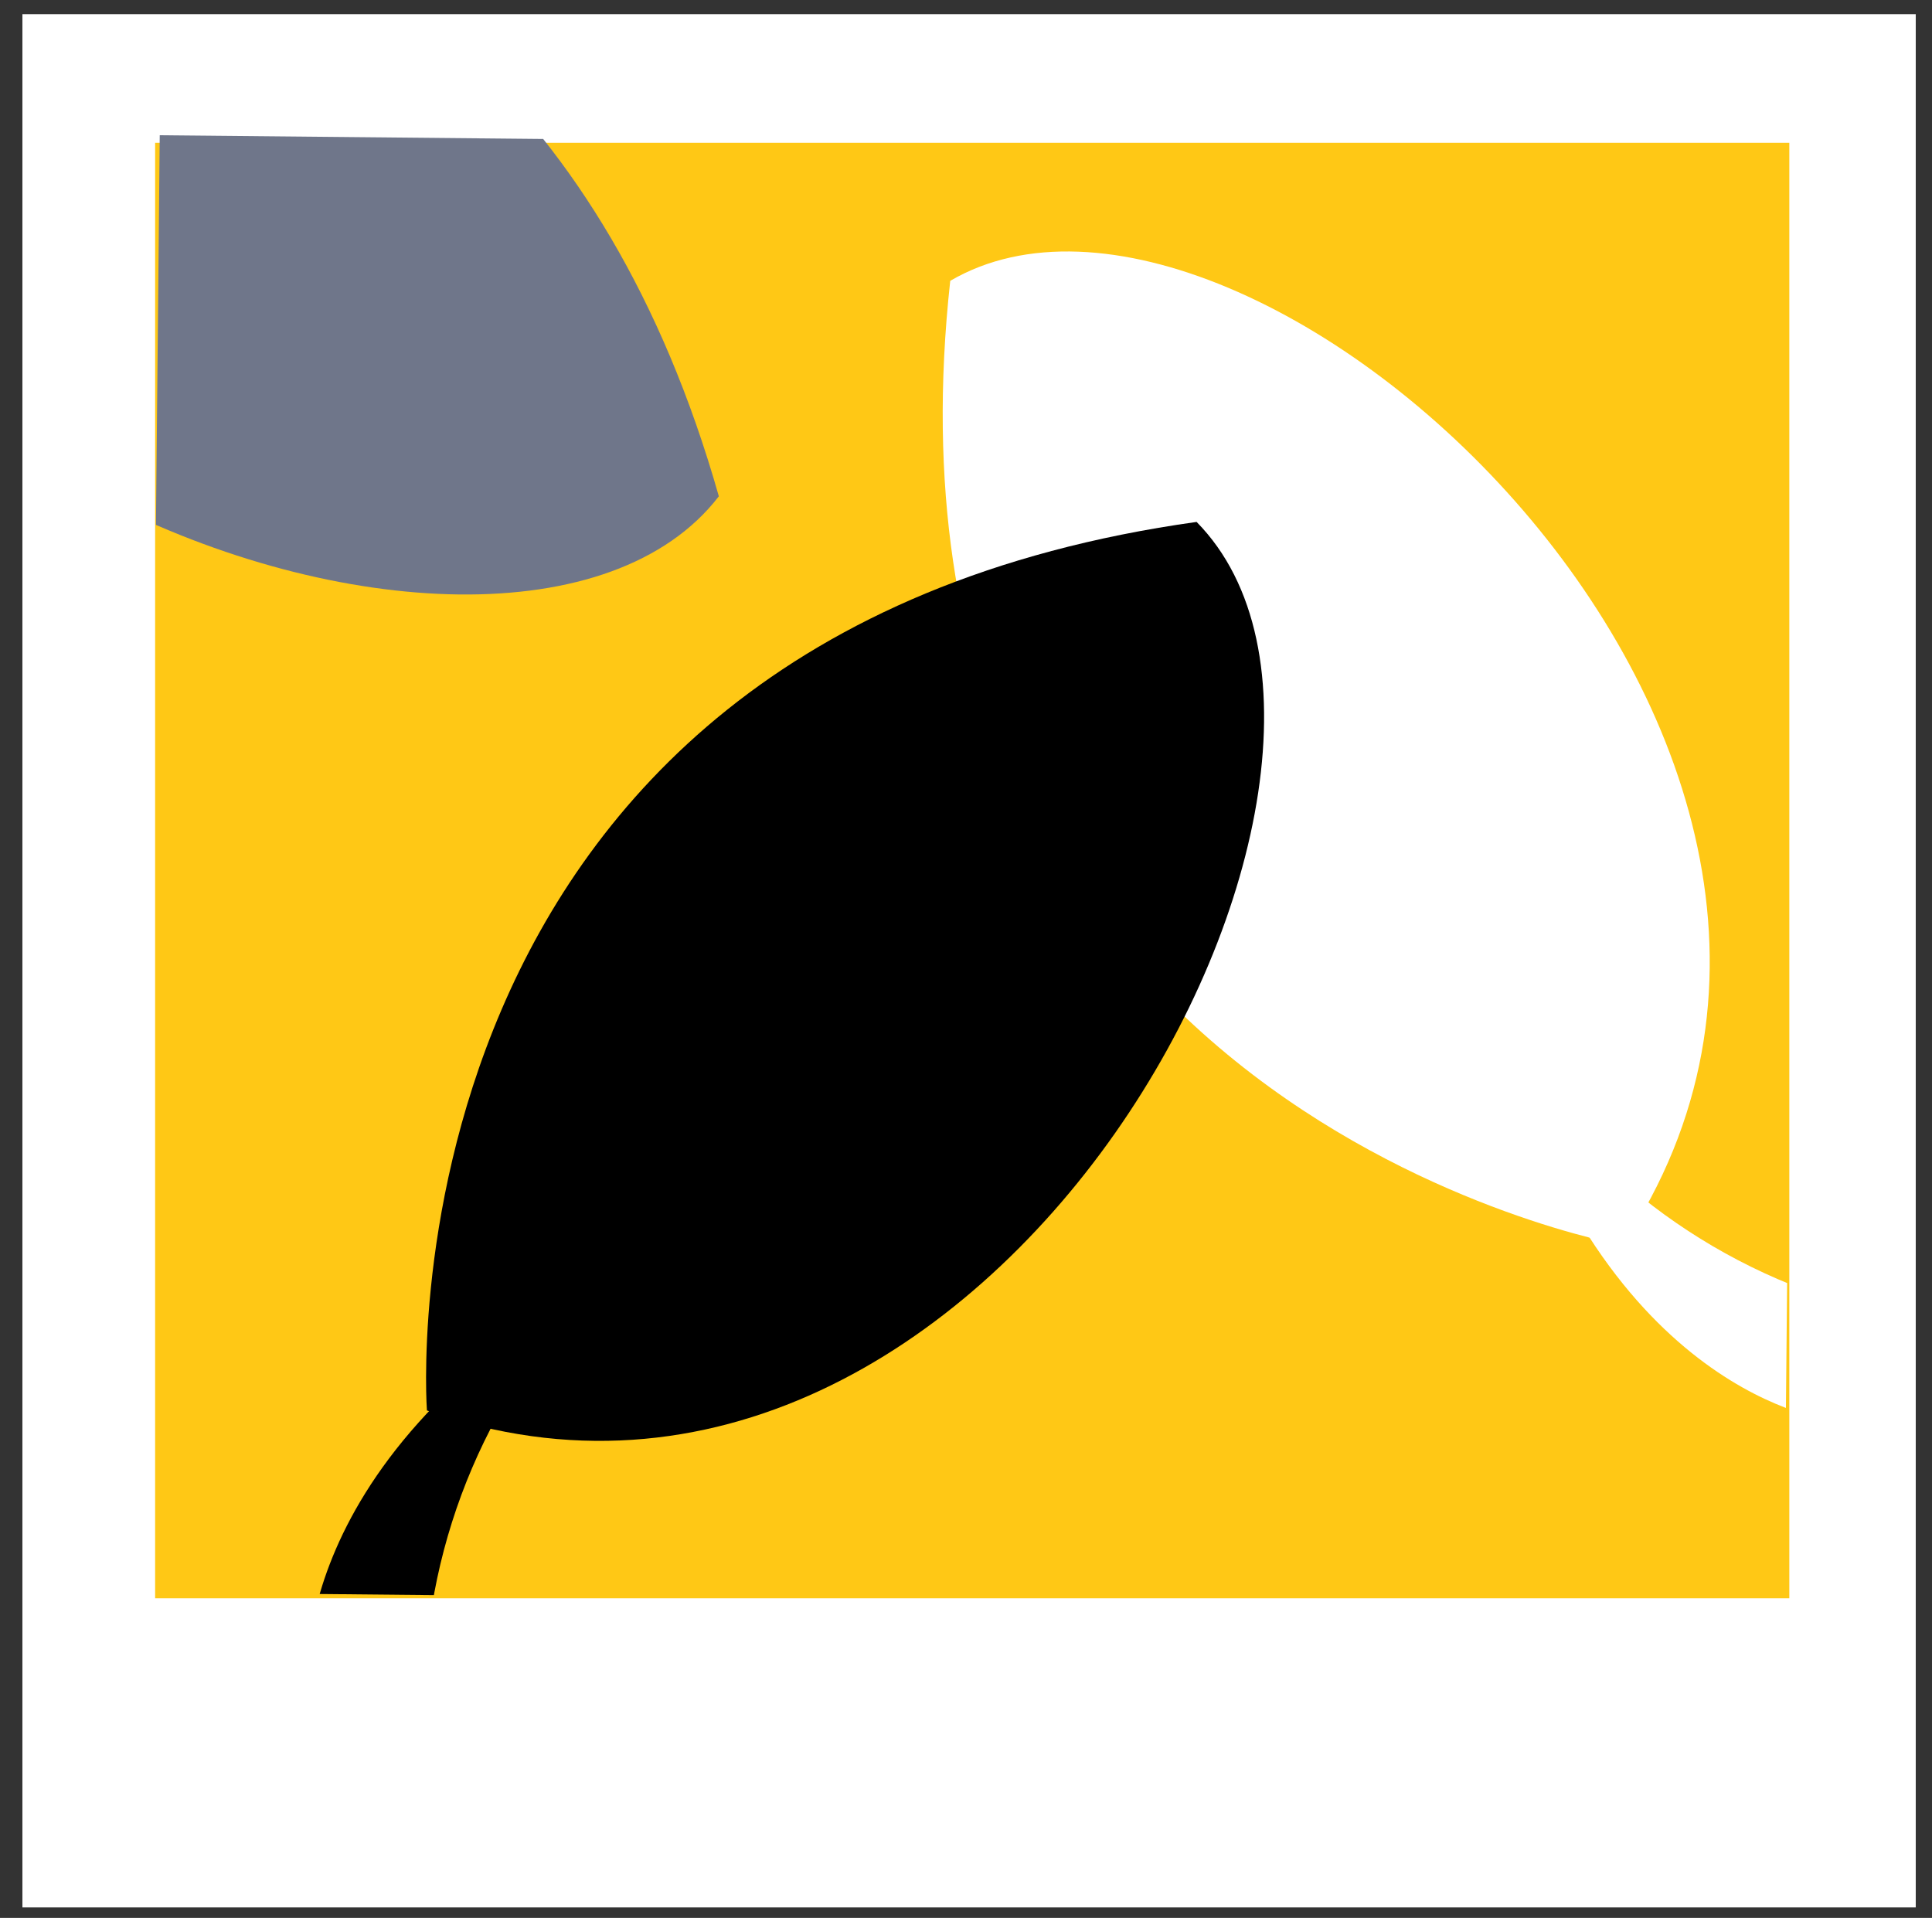 <?xml version="1.0" encoding="UTF-8" standalone="no" ?>
<!DOCTYPE svg PUBLIC "-//W3C//DTD SVG 1.1//EN" "http://www.w3.org/Graphics/SVG/1.1/DTD/svg11.dtd">
<svg xmlns="http://www.w3.org/2000/svg" xmlns:xlink="http://www.w3.org/1999/xlink" version="1.1" width="138" height="137" viewBox="0 0 138 137" xml:space="preserve">
<rect x="0" y="0" width="138" height="137" fill="#333333" stroke="none"/>
<desc>Created with Fabric.js 4.6.0</desc>
<defs>
</defs>
<g transform="matrix(1 0 0 1 69.22 68.63)" id="k-eidL4rBLuj6NfXrgayN"  >
<path style="stroke: none; stroke-width: 1; stroke-dasharray: none; stroke-linecap: butt; stroke-dashoffset: 0; stroke-linejoin: miter; stroke-miterlimit: 4; fill: rgb(255,255,255); fill-rule: nonzero; opacity: 1;" vector-effect="non-scaling-stroke"  transform=" translate(0, 0)" d="M -67.619 67.62 L -67.619 1.104 L -67.619 -67.619 L 67.619 -67.619 L 67.619 67.62 z" stroke-linecap="round" />
</g>
<g transform="matrix(1 0 0 1 69.44 62.18)" id="Bdh4SZB6JQ3N70MCOSR8H"  >
<path style="stroke: none; stroke-width: 1; stroke-dasharray: none; stroke-linecap: butt; stroke-dashoffset: 0; stroke-linejoin: miter; stroke-miterlimit: 4; fill: rgb(255,200,21); fill-rule: nonzero; opacity: 1;" vector-effect="non-scaling-stroke"  transform=" translate(-58.36, -51.98)" d="M 0 103.968 L 0 0 L 116.729 0 L 116.729 103.968 z" stroke-linecap="round" />
</g>
<g transform="matrix(0.97 -0.24 0.24 0.97 95.28 53.36)" id="x_iBxsTQhOL5TwD6HPcLp"  >
<path style="stroke: none; stroke-width: 1; stroke-dasharray: none; stroke-linecap: butt; stroke-dashoffset: 0; stroke-linejoin: miter; stroke-miterlimit: 4; fill: rgb(255,255,255); fill-rule: nonzero; opacity: 1;" vector-effect="non-scaling-stroke"  transform=" translate(-967.42, -165.47)" d="M 978.9 204.993 C 978.9 204.993 928.235 182.581 948.8 126.534 C 972.5 119.543 1010.56 176.072 978.9 204.993 Z" stroke-linecap="round" />
</g>
<g transform="matrix(0.97 -0.24 0.24 0.97 59.7 71.49)" id="RShvfJews7jPQw_QDjHpb"  >
<path style="stroke: none; stroke-width: 1; stroke-dasharray: none; stroke-linecap: butt; stroke-dashoffset: 0; stroke-linejoin: miter; stroke-miterlimit: 4; fill: rgb(0,0,0); fill-rule: nonzero; opacity: 1;" vector-effect="non-scaling-stroke"  transform=" translate(-955.07, -163.47)" d="M 919.665 184.876 C 919.665 184.876 928.947 130.258 988.328 136.433 C 1000.925 157.692 955.471 208.464 919.665 184.876 Z" stroke-linecap="round" />
</g>
<g transform="matrix(0.97 -0.24 0.24 0.97 120.88 87.14)" id="urelNzxBfs9vMQZ4tWfVN" clip-path="url(#CLIPPATH_11)"  >
<clipPath id="CLIPPATH_11" >
	<rect transform="matrix(0.97 0.25 -0.25 0.97 -43.88 -36.67)" id="Rectangle_6384" x="-58.365" y="-51.985" rx="0" ry="0" width="116.73" height="103.97" />
</clipPath>
<path style="stroke: none; stroke-width: 1; stroke-dasharray: none; stroke-linecap: butt; stroke-dashoffset: 0; stroke-linejoin: miter; stroke-miterlimit: 4; fill: rgb(255,255,255); fill-rule: nonzero; opacity: 1;" vector-effect="non-scaling-stroke"  transform=" translate(-968.37, -171.9)" d="M 974.549 188.183 C 974.549 188.183 959.23 182.627 958.22 155.617 C 961.393 166.386 968.688 175.468 978.52 180.887 Z" stroke-linecap="round" />
</g>
<g transform="matrix(0.97 -0.24 0.24 0.97 32.76 107.1)" id="YdRQIs9Qm7Ypj_SpzGgeq" clip-path="url(#CLIPPATH_12)"  >
<clipPath id="CLIPPATH_12" >
	<rect transform="matrix(0.97 0.25 -0.25 0.97 46.47 -34.71)" id="Rectangle_6384" x="-58.365" y="-51.985" rx="0" ry="0" width="116.73" height="103.97" />
</clipPath>
<path style="stroke: none; stroke-width: 1; stroke-dasharray: none; stroke-linecap: butt; stroke-dashoffset: 0; stroke-linejoin: miter; stroke-miterlimit: 4; fill: rgb(0,0,0); fill-rule: nonzero; opacity: 1;" vector-effect="non-scaling-stroke"  transform=" translate(-927.18, -169.22)" d="M 913.4 180.1 C 913.4 180.1 915.023 163.886 940.957 156.273 C 931.297 161.994 924.285 171.297 921.445 182.159 Z" stroke-linecap="round" />
</g>
<g transform="matrix(0.97 -0.24 0.24 0.97 14.79 14.72)" id="1yYFFlWMCbuabD87cEDzJ" clip-path="url(#CLIPPATH_13)"  >
<clipPath id="CLIPPATH_13" >
	<rect transform="matrix(0.97 0.25 -0.25 0.97 41.55 59.29)" id="Rectangle_6384" x="-58.365" y="-51.985" rx="0" ry="0" width="116.73" height="103.97" />
</clipPath>
<path style="stroke: none; stroke-width: 1; stroke-dasharray: none; stroke-linecap: butt; stroke-dashoffset: 0; stroke-linejoin: miter; stroke-miterlimit: 4; fill: rgb(111,118,138); fill-rule: nonzero; opacity: 1;" vector-effect="non-scaling-stroke"  transform=" translate(-938.29, -134.58)" d="M 911.406 102.146 C 911.406 102.146 966.778 103.84 968.819 163.507 C 949.491 178.9 892.958 140.854 911.406 102.146 Z" stroke-linecap="round" />
</g>
</svg>
